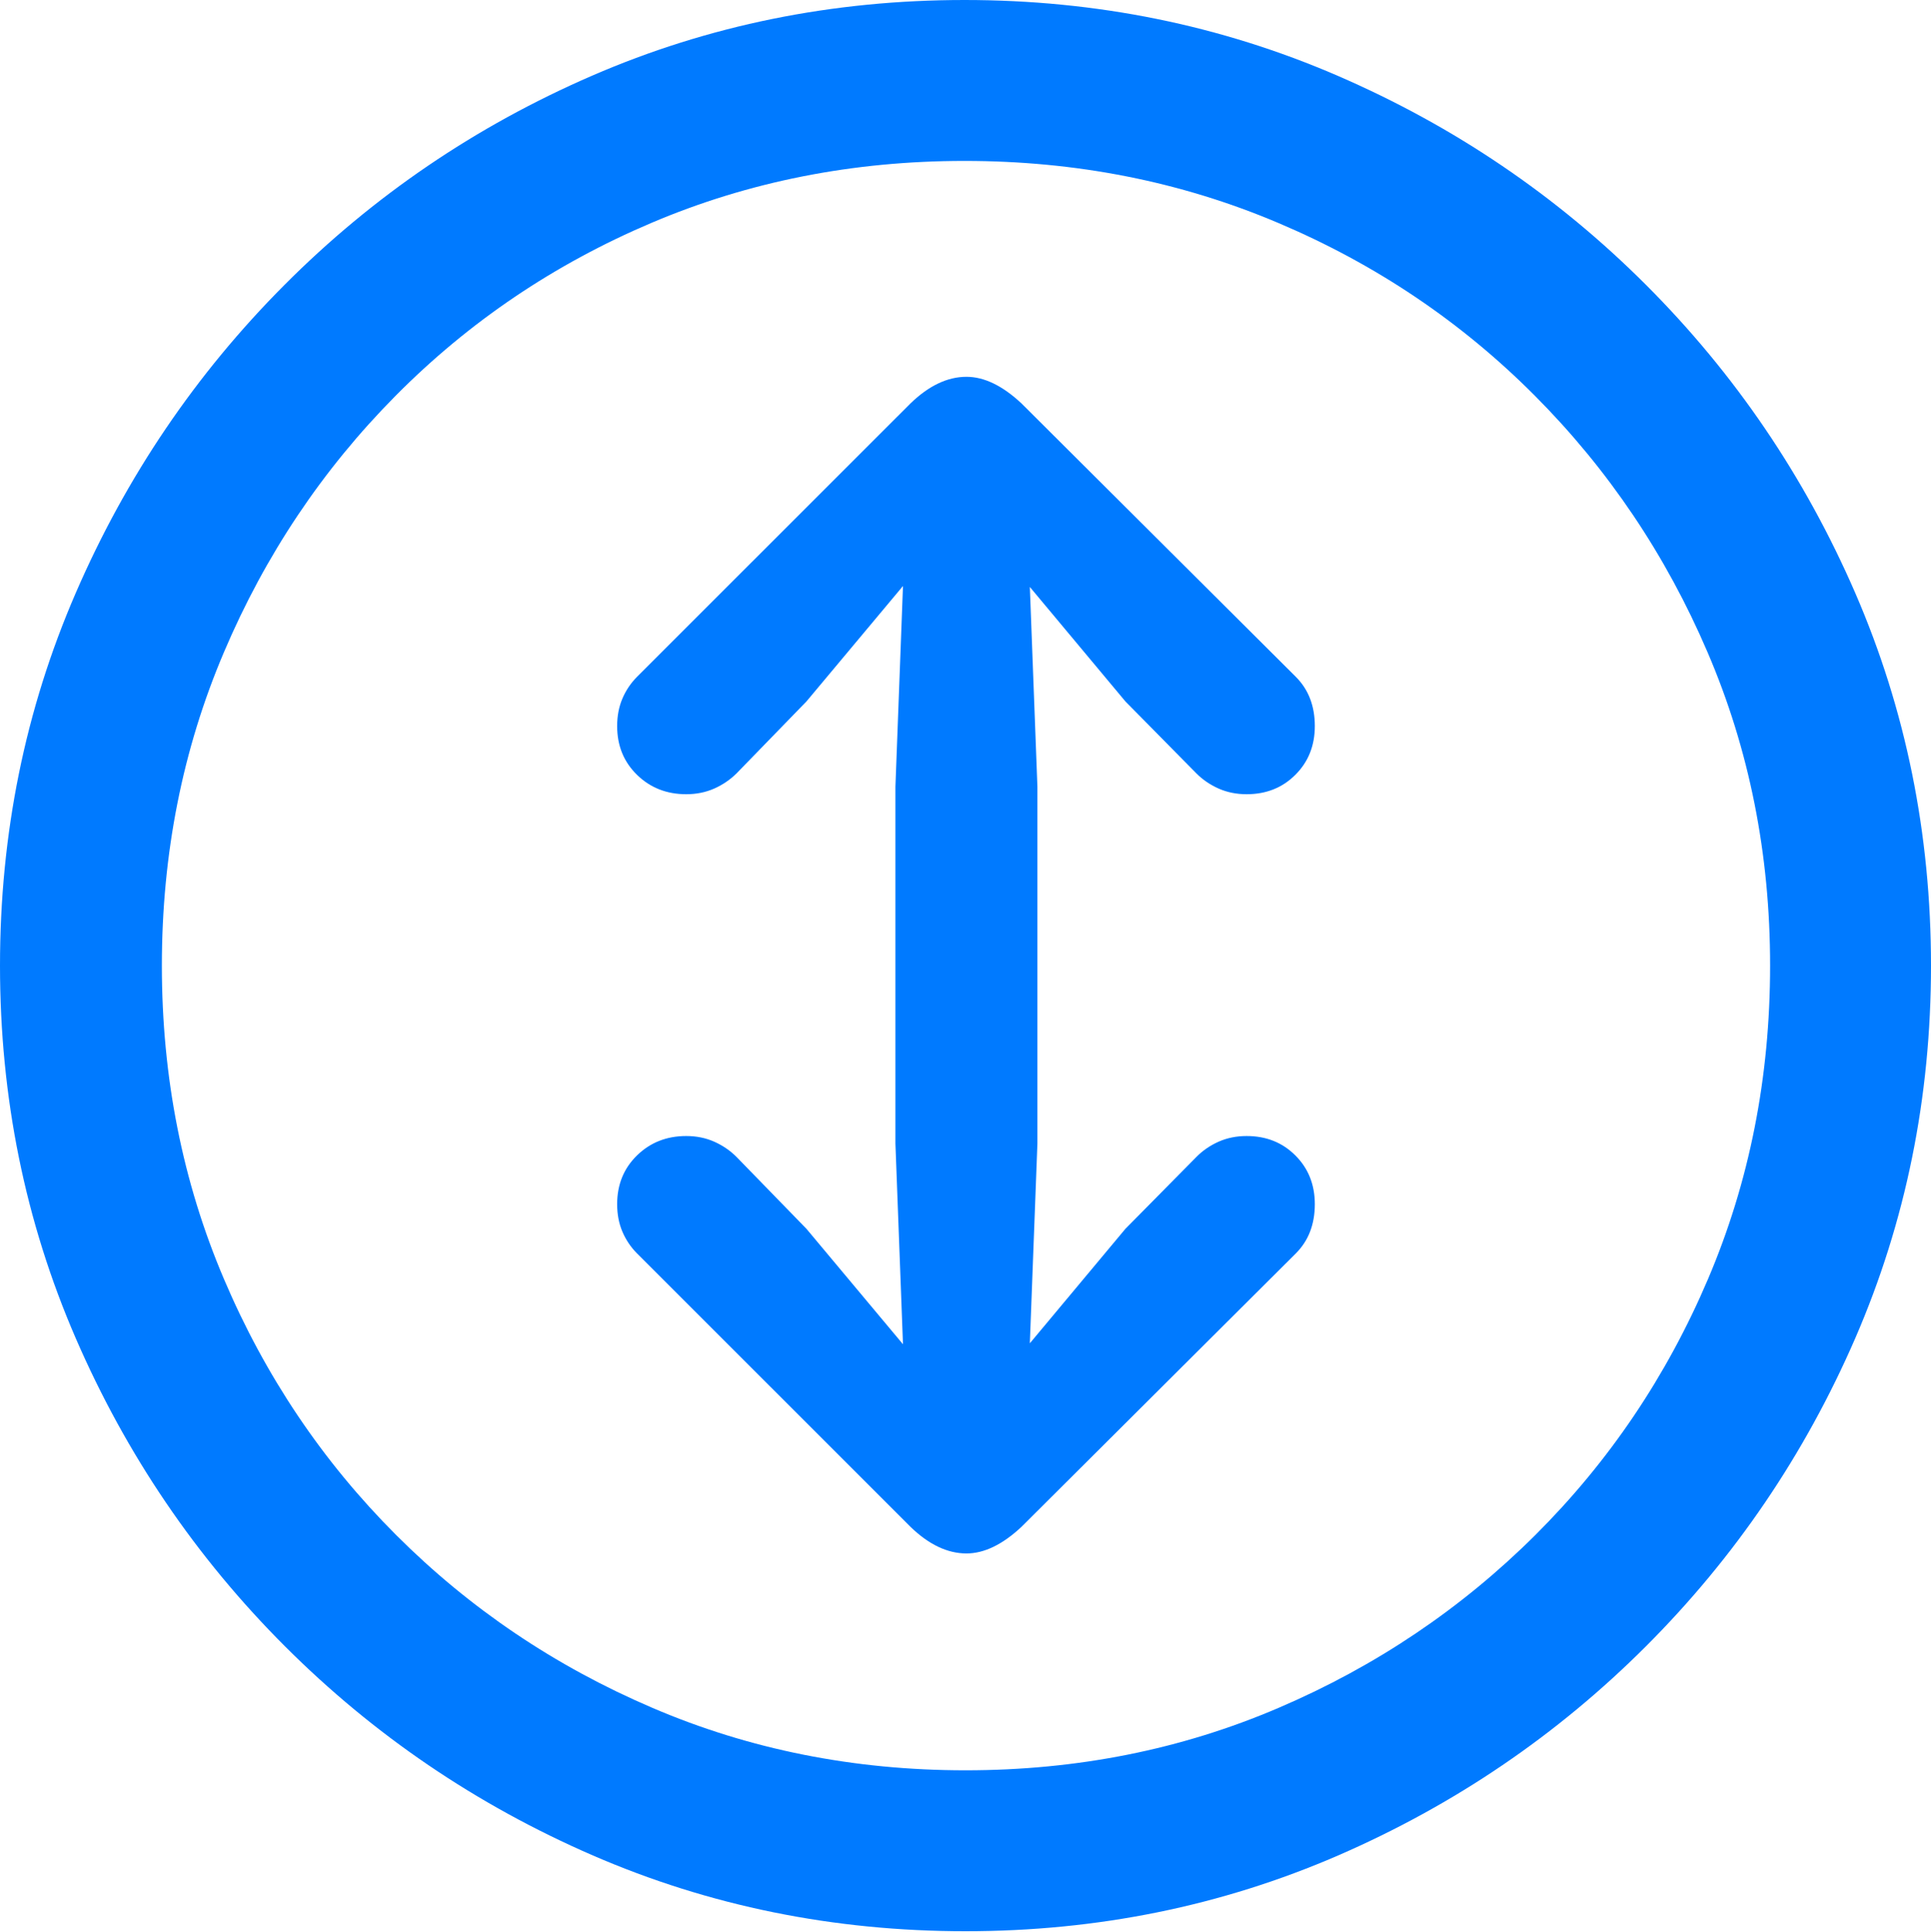 <?xml version="1.0" encoding="UTF-8"?>
<!--Generator: Apple Native CoreSVG 175.5-->
<!DOCTYPE svg
PUBLIC "-//W3C//DTD SVG 1.1//EN"
       "http://www.w3.org/Graphics/SVG/1.1/DTD/svg11.dtd">
<svg version="1.1" xmlns="http://www.w3.org/2000/svg" xmlns:xlink="http://www.w3.org/1999/xlink" width="19.922" height="19.932">
 <g>
  <rect height="19.932" opacity="0" width="19.922" x="0" y="0"/>
  <path d="M9.961 19.922Q12.002 19.922 13.804 19.141Q15.605 18.359 16.982 16.982Q18.359 15.605 19.141 13.804Q19.922 12.002 19.922 9.961Q19.922 7.92 19.141 6.118Q18.359 4.316 16.982 2.939Q15.605 1.562 13.799 0.781Q11.992 0 9.951 0Q7.91 0 6.108 0.781Q4.307 1.562 2.935 2.939Q1.562 4.316 0.781 6.118Q0 7.92 0 9.961Q0 12.002 0.781 13.804Q1.562 15.605 2.939 16.982Q4.316 18.359 6.118 19.141Q7.92 19.922 9.961 19.922ZM9.961 18.262Q8.232 18.262 6.729 17.617Q5.225 16.973 4.087 15.835Q2.949 14.697 2.31 13.193Q1.67 11.69 1.67 9.961Q1.67 8.232 2.31 6.729Q2.949 5.225 4.082 4.082Q5.215 2.939 6.719 2.3Q8.223 1.66 9.951 1.66Q11.68 1.66 13.188 2.3Q14.697 2.939 15.835 4.082Q16.973 5.225 17.617 6.729Q18.262 8.232 18.262 9.961Q18.262 11.69 17.622 13.193Q16.982 14.697 15.84 15.835Q14.697 16.973 13.193 17.617Q11.69 18.262 9.961 18.262Z" fill="#007aff"/>
  <path d="M9.971 3.887Q9.678 3.887 9.395 4.16L6.572 6.982Q6.475 7.08 6.421 7.207Q6.367 7.334 6.367 7.49Q6.367 7.793 6.572 7.993Q6.777 8.193 7.08 8.193Q7.236 8.193 7.368 8.135Q7.5 8.076 7.598 7.979L8.32 7.236L9.316 6.045L9.238 8.115L9.238 11.797L9.316 13.867L8.32 12.676L7.598 11.934Q7.5 11.836 7.368 11.777Q7.236 11.719 7.08 11.719Q6.777 11.719 6.572 11.919Q6.367 12.119 6.367 12.422Q6.367 12.578 6.421 12.705Q6.475 12.832 6.572 12.93L9.395 15.752Q9.678 16.025 9.971 16.025Q10.244 16.025 10.537 15.752L13.369 12.93Q13.467 12.832 13.516 12.705Q13.565 12.578 13.565 12.422Q13.565 12.119 13.364 11.919Q13.164 11.719 12.861 11.719Q12.705 11.719 12.573 11.777Q12.441 11.836 12.344 11.934L11.611 12.676L10.625 13.857L10.703 11.797L10.703 8.115L10.625 6.055L11.611 7.236L12.344 7.979Q12.441 8.076 12.573 8.135Q12.705 8.193 12.861 8.193Q13.164 8.193 13.364 7.993Q13.565 7.793 13.565 7.49Q13.565 7.334 13.516 7.207Q13.467 7.08 13.369 6.982L10.537 4.16Q10.244 3.887 9.971 3.887Z" fill="#007aff"/>
 </g>
</svg>
